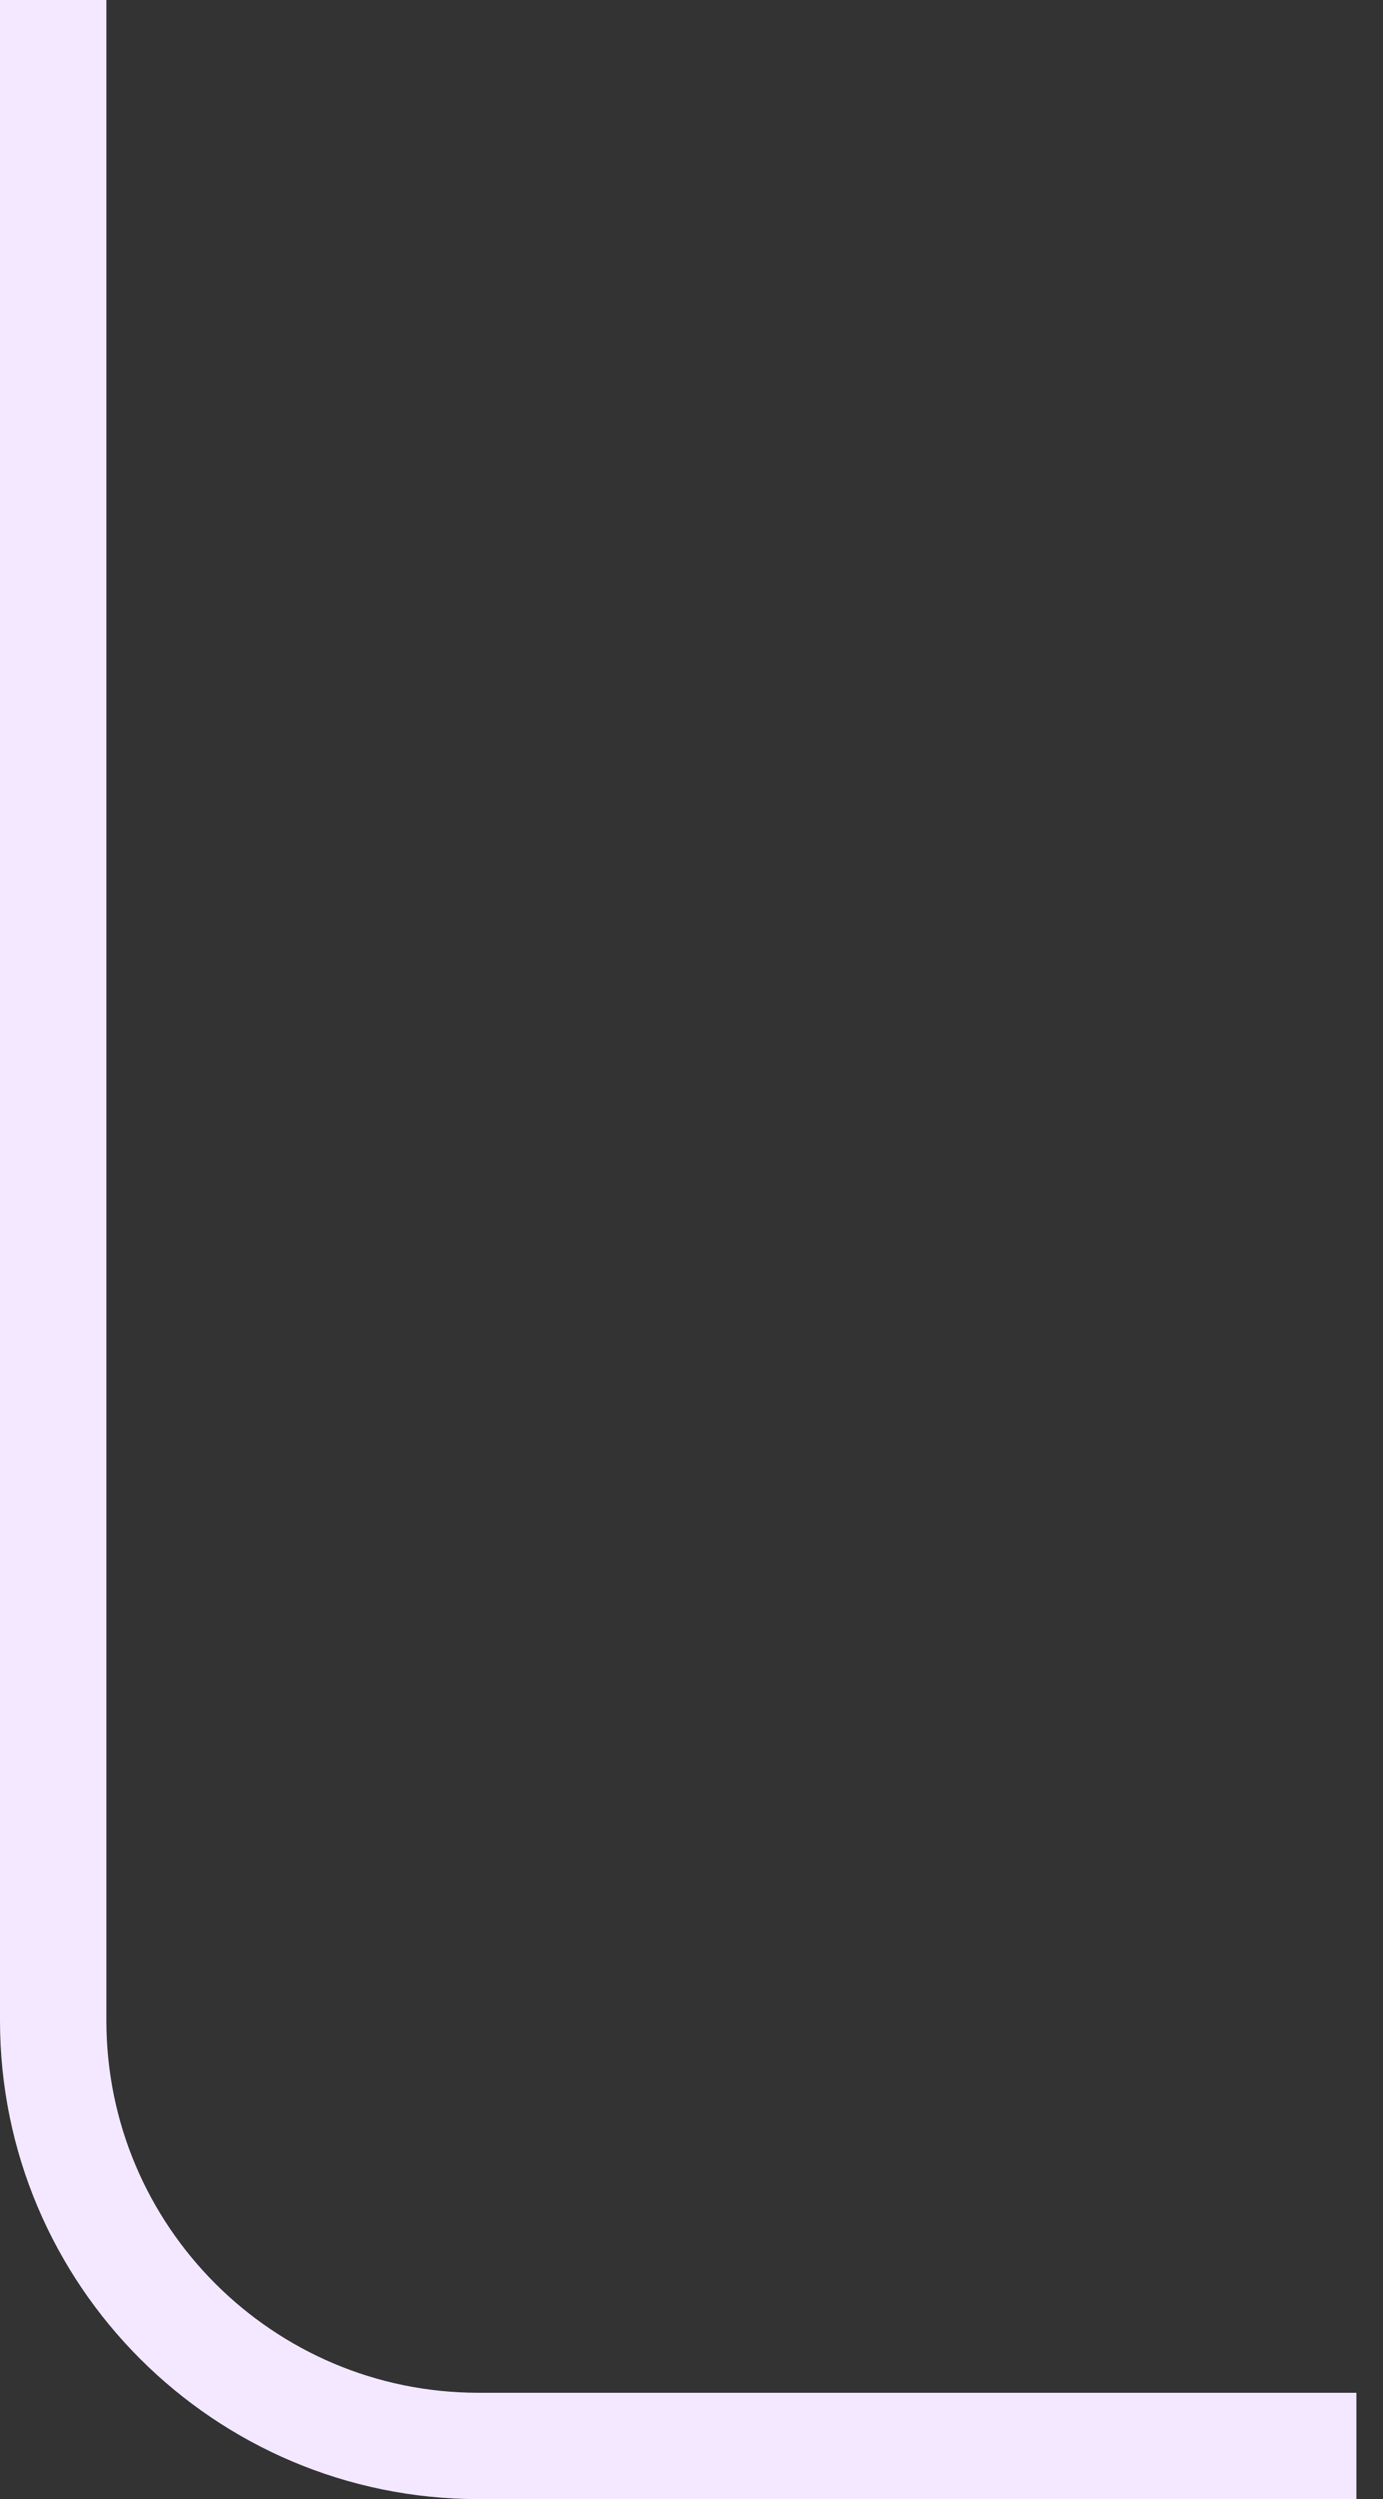 <svg width="26" height="47" viewBox="0 0 26 47" fill="none" xmlns="http://www.w3.org/2000/svg">
<rect x="0" y="0" width="26" height="47" fill="#333333" stroke="none"/>
<path d="M25.5 46H9C4.582 46 1 42.418 1 38V0" stroke="#F3E8FF" stroke-width="2"/>
</svg>
